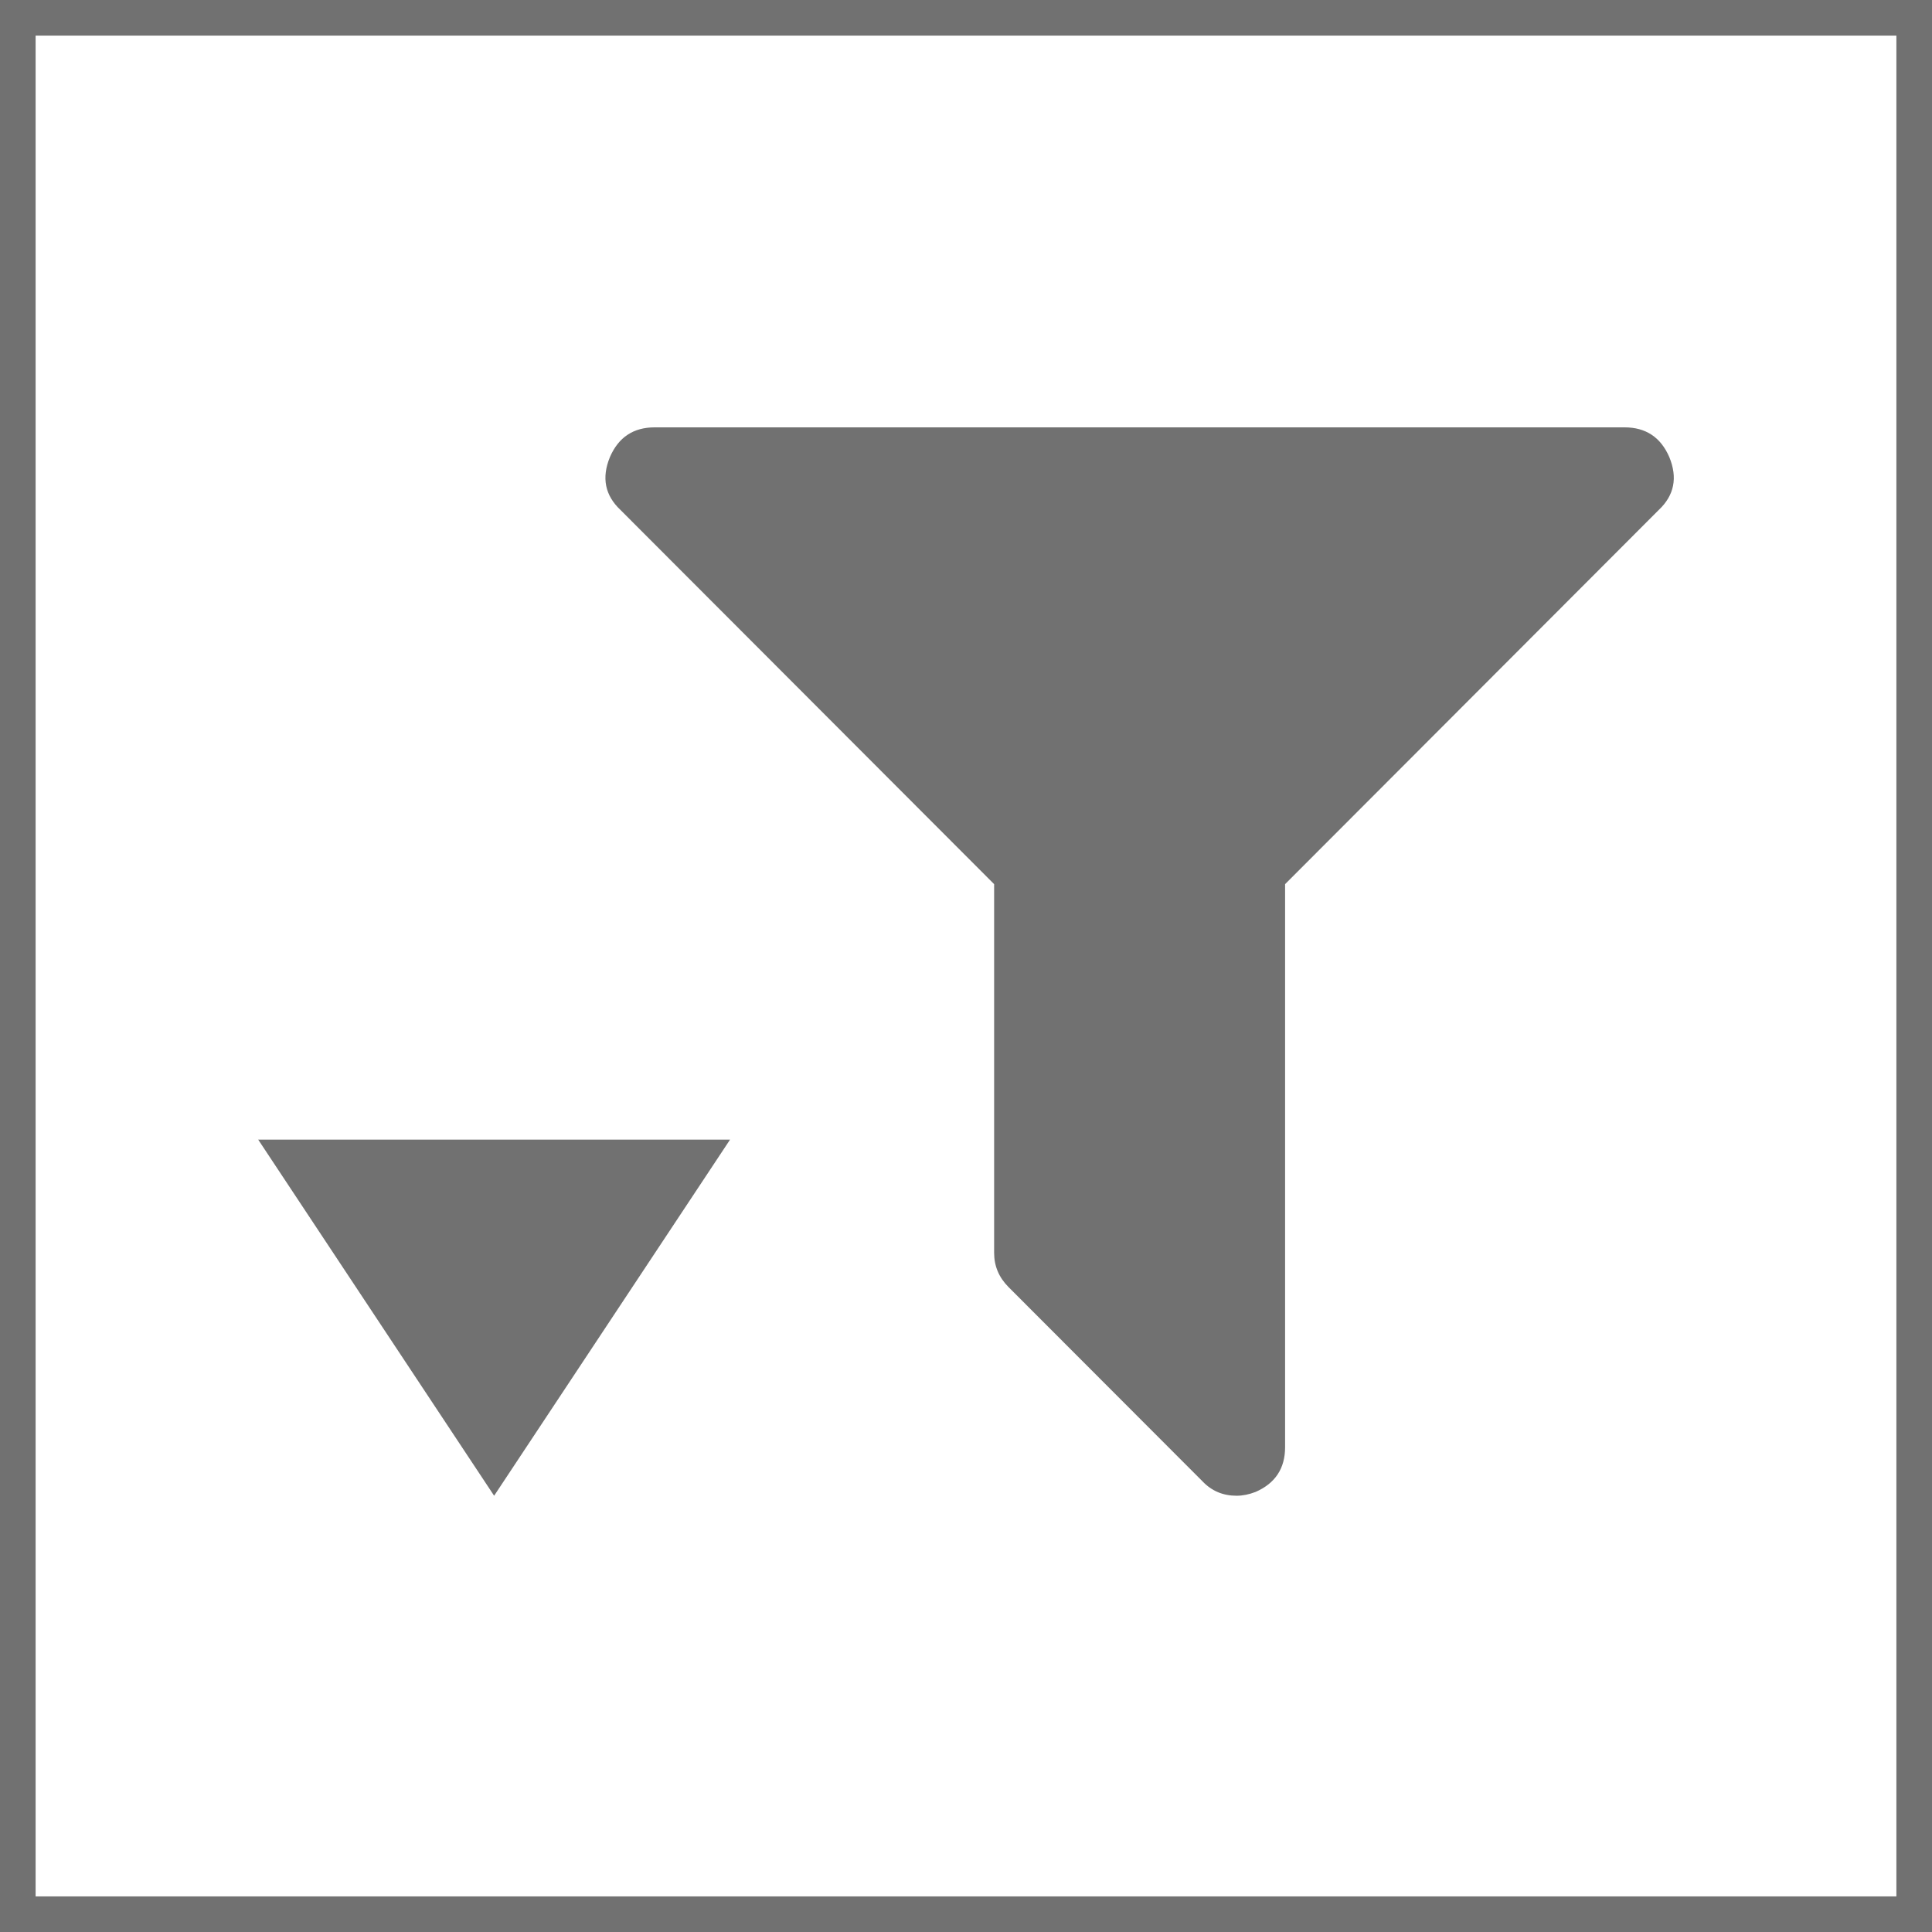 <svg width="217" height="217" xmlns="http://www.w3.org/2000/svg"><rect width="100%" height="100%" fill="#333333" stroke="none"/><g fill="none" fill-rule="evenodd"><path stroke="#717171" stroke-width="4" fill="#FFF" d="M2 2h213v213H2z"/><path d="M187.488 51.324c.964 2.33.567 4.318-1.192 5.966L144.34 99.307v63.238c0 2.387-1.106 4.063-3.32 5.029-.737.284-1.446.426-2.127.426-1.532 0-2.808-.54-3.83-1.62l-21.786-21.817c-1.078-1.08-1.617-2.358-1.617-3.836v-41.42L69.704 57.29c-1.759-1.648-2.156-3.637-1.192-5.966.965-2.216 2.639-3.324 5.022-3.324h108.932c2.383 0 4.057 1.108 5.022 3.324ZM82 128l-26.5 40L29 128z" fill="#717171" fill-rule="nonzero"/></g></svg>
